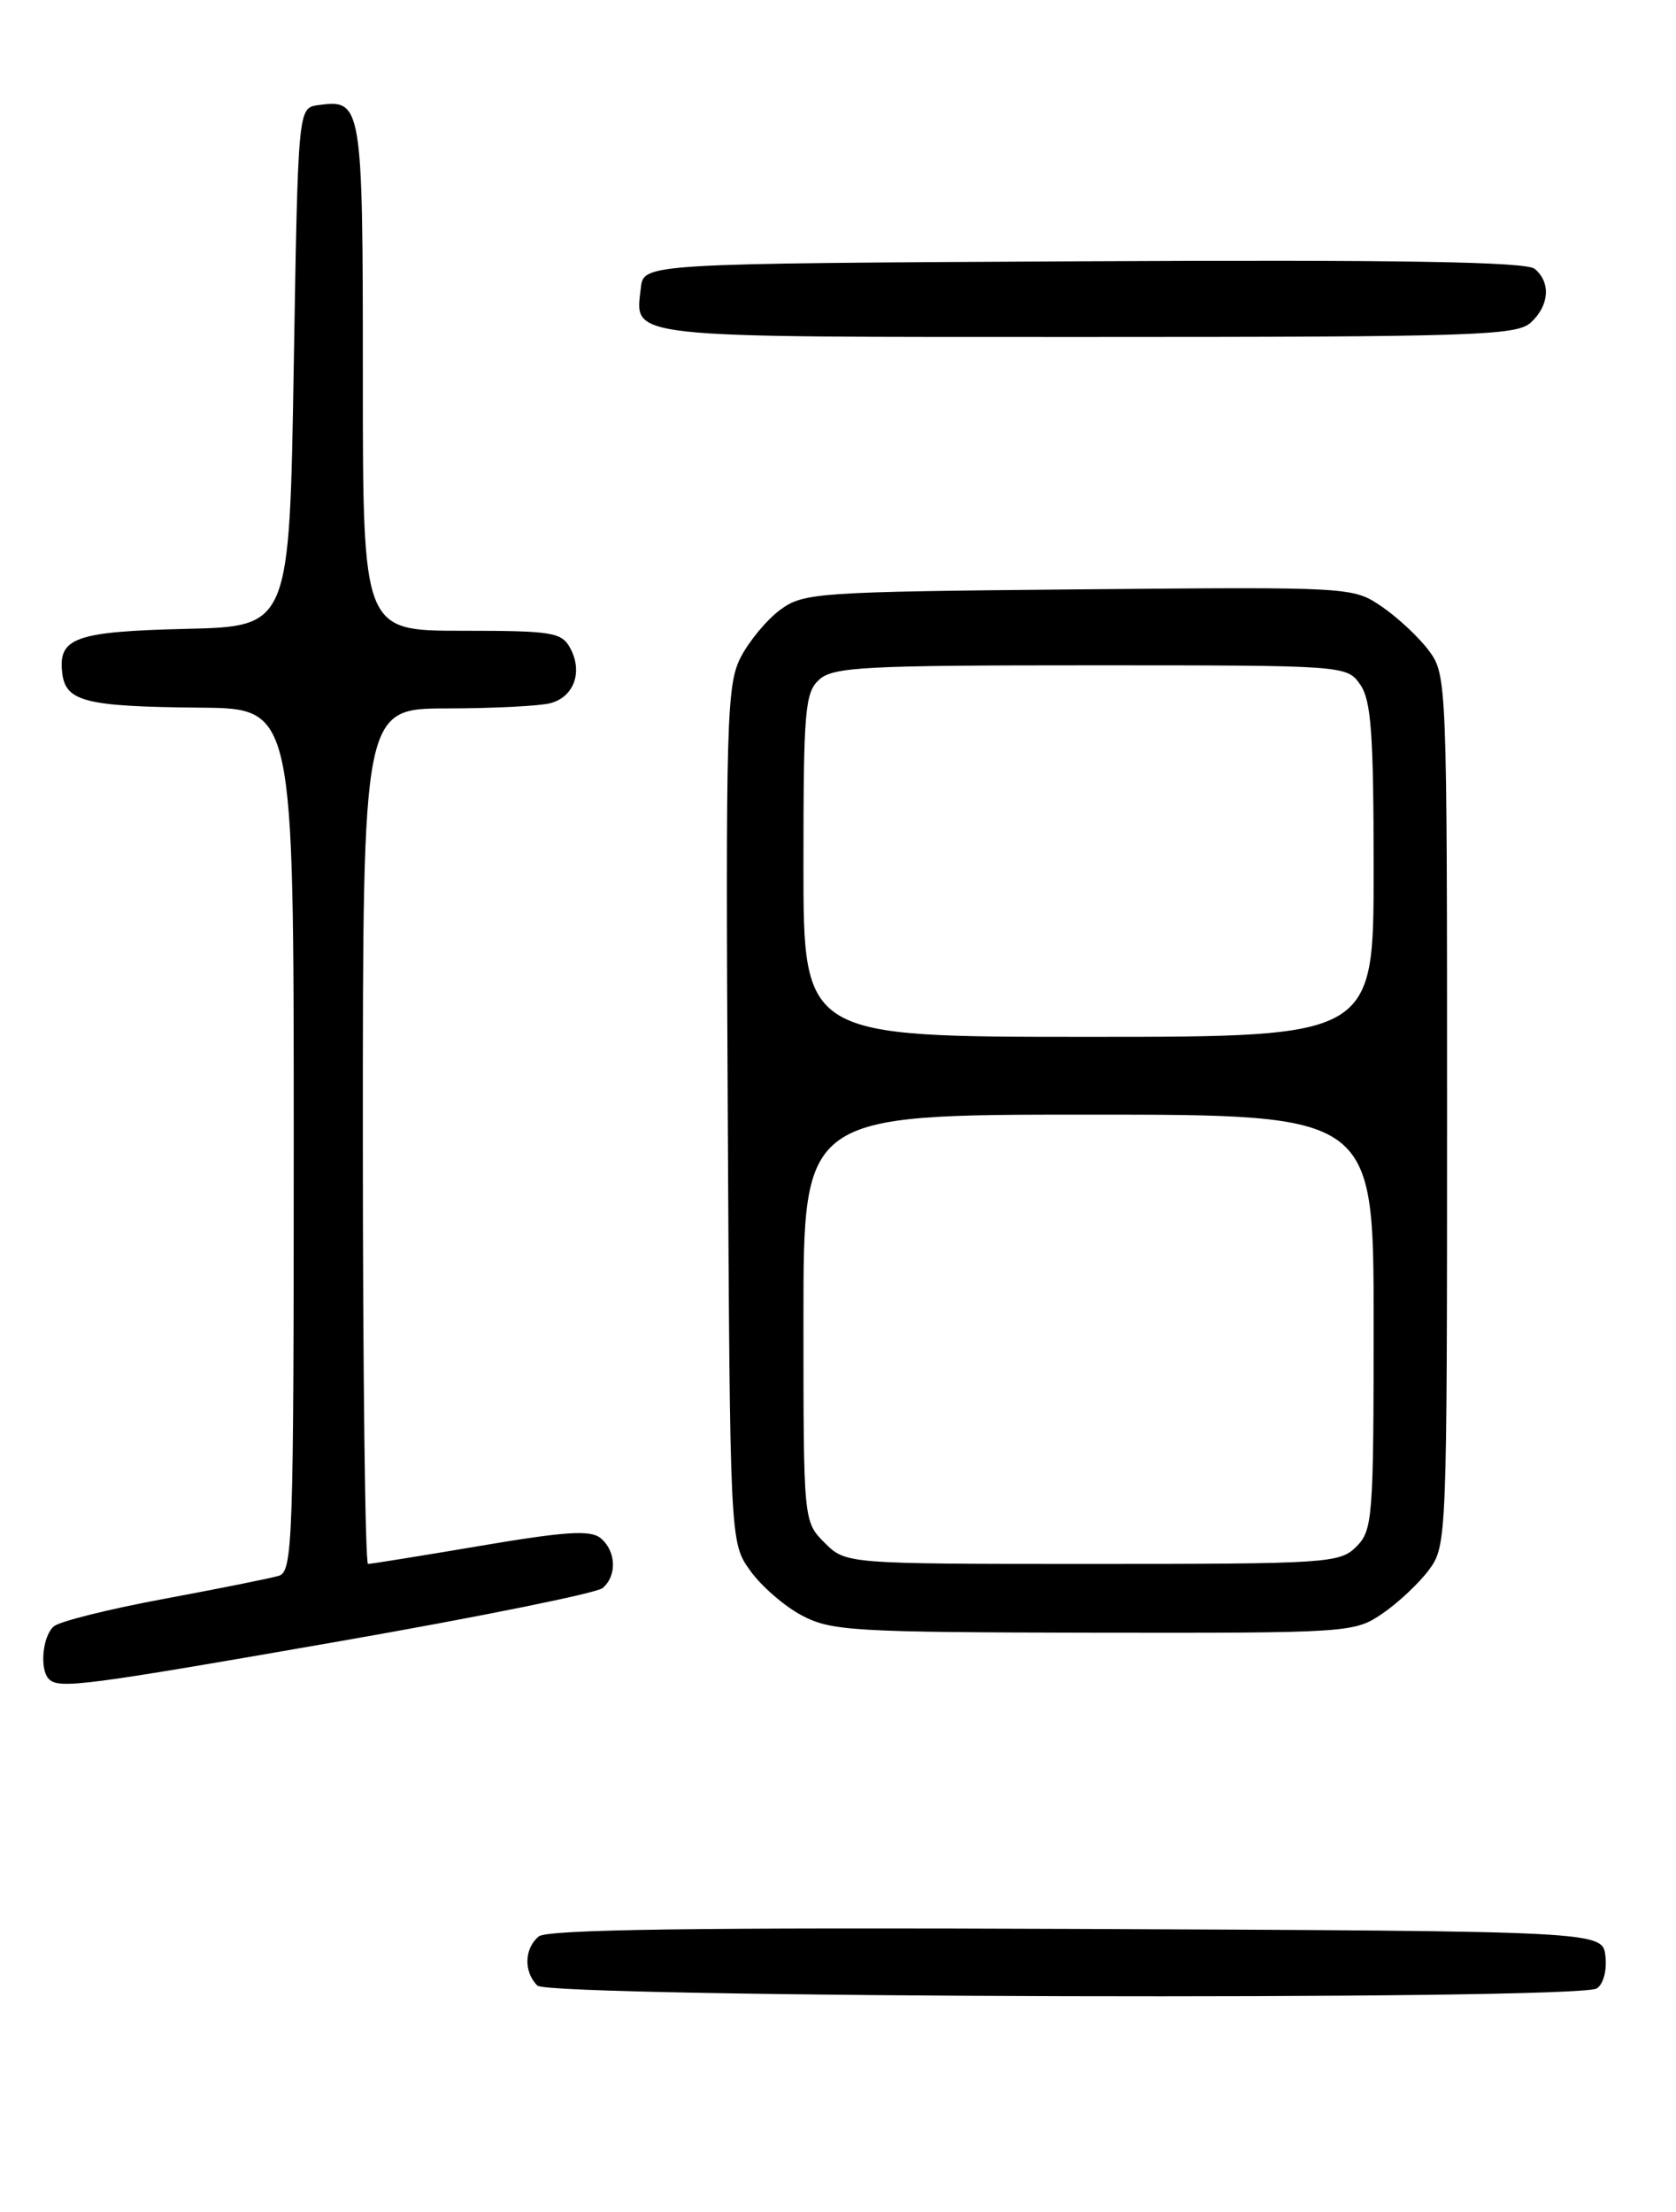 <?xml version="1.0" encoding="UTF-8" standalone="no"?>
<!DOCTYPE svg PUBLIC "-//W3C//DTD SVG 1.1//EN" "http://www.w3.org/Graphics/SVG/1.1/DTD/svg11.dtd" >
<svg xmlns="http://www.w3.org/2000/svg" xmlns:xlink="http://www.w3.org/1999/xlink" version="1.1" viewBox="0 0 194 256">
 <g >
 <path fill="currentColor"
d=" M 184.83 230.13 C 185.59 229.65 186.02 228.03 185.83 226.39 C 185.50 223.50 185.50 223.50 124.61 223.24 C 80.47 223.06 63.35 223.30 62.36 224.11 C 60.68 225.51 60.60 228.20 62.20 229.80 C 63.62 231.22 182.60 231.54 184.83 230.13 Z  M 39.42 189.93 C 55.40 187.14 69.04 184.38 69.74 183.80 C 71.44 182.39 71.33 179.52 69.53 178.02 C 68.36 177.05 65.50 177.23 55.63 178.90 C 48.79 180.06 42.93 181.00 42.60 181.00 C 42.27 181.00 42.00 158.73 42.00 131.50 C 42.00 82.00 42.00 82.00 51.75 81.99 C 57.11 81.98 62.50 81.71 63.72 81.38 C 66.44 80.65 67.48 77.77 66.02 75.04 C 65.02 73.17 63.98 73.00 53.46 73.00 C 42.00 73.00 42.00 73.00 42.00 43.62 C 42.00 11.98 41.91 11.45 36.81 12.17 C 34.50 12.50 34.50 12.50 34.00 42.50 C 33.50 72.50 33.50 72.50 21.56 72.78 C 8.73 73.09 6.72 73.80 7.20 77.87 C 7.59 81.21 9.86 81.78 23.25 81.90 C 34.00 82.00 34.00 82.00 34.00 131.93 C 34.00 178.62 33.89 181.90 32.25 182.38 C 31.29 182.67 25.32 183.86 19.00 185.04 C 12.68 186.21 6.94 187.64 6.25 188.21 C 4.92 189.31 4.55 193.22 5.67 194.33 C 6.83 195.49 9.70 195.12 39.42 189.93 Z  M 160.01 186.75 C 161.83 185.51 164.26 183.23 165.41 181.68 C 167.47 178.90 167.50 178.02 167.50 128.50 C 167.50 78.98 167.47 78.10 165.41 75.32 C 164.26 73.77 161.80 71.47 159.95 70.21 C 156.60 67.93 156.50 67.92 124.87 68.21 C 94.60 68.49 93.01 68.59 90.32 70.57 C 88.77 71.71 86.71 74.19 85.74 76.07 C 84.11 79.23 83.99 83.37 84.24 129.00 C 84.50 178.50 84.50 178.50 86.83 181.77 C 88.11 183.56 90.81 185.91 92.83 186.97 C 96.22 188.76 98.80 188.91 126.60 188.96 C 156.21 189.00 156.76 188.96 160.01 186.75 Z  M 177.17 37.35 C 179.34 35.39 179.54 32.69 177.64 31.11 C 176.65 30.30 162.13 30.05 125.39 30.24 C 74.50 30.50 74.50 30.50 74.18 33.31 C 73.50 39.20 71.73 39.00 125.79 39.00 C 170.50 39.00 175.52 38.84 177.17 37.35 Z  M 95.45 178.55 C 93.00 176.09 93.00 176.09 93.00 152.55 C 93.00 129.00 93.00 129.00 126.00 129.00 C 159.00 129.00 159.00 129.00 159.00 153.00 C 159.00 175.67 158.89 177.11 157.00 179.00 C 155.09 180.91 153.67 181.00 126.45 181.00 C 97.91 181.00 97.91 181.00 95.45 178.55 Z  M 93.00 100.15 C 93.00 82.20 93.17 80.15 94.83 78.65 C 96.44 77.19 100.12 77.00 126.27 77.00 C 155.74 77.00 155.89 77.01 157.44 79.22 C 158.72 81.05 159.00 84.89 159.00 100.72 C 159.00 120.00 159.00 120.00 126.00 120.00 C 93.00 120.00 93.00 120.00 93.00 100.15 Z "/>
</g>
</svg>